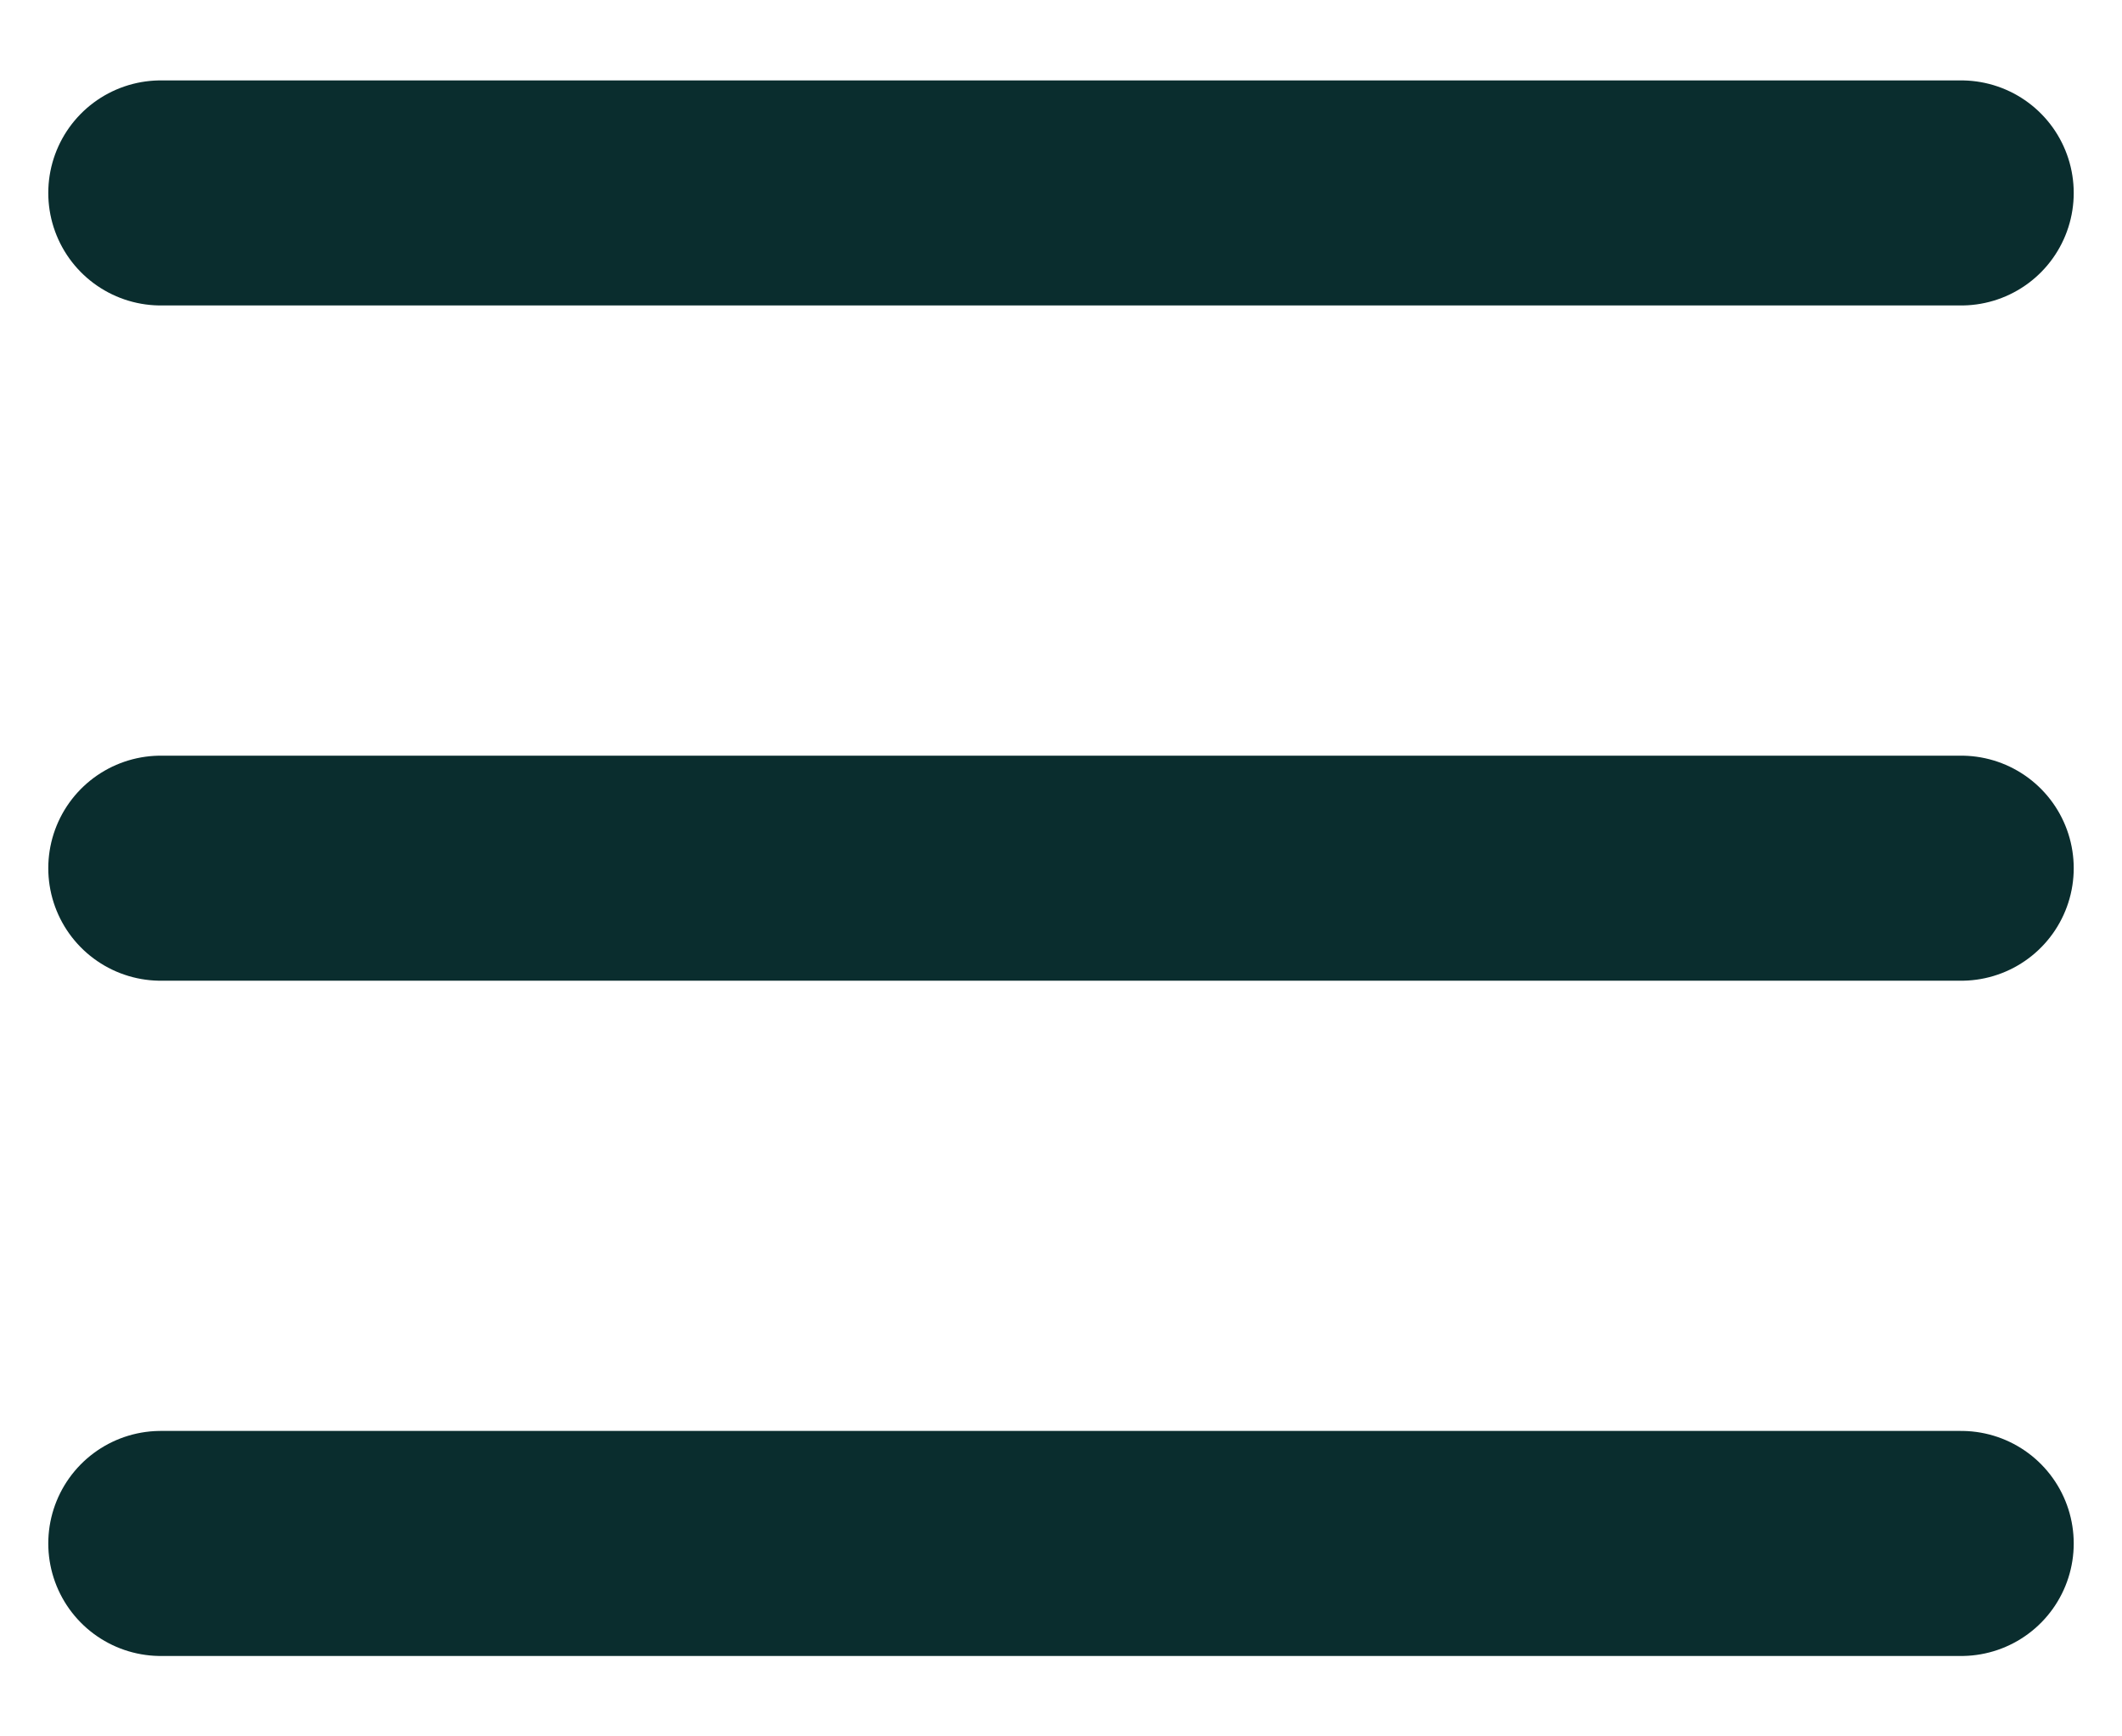 <svg width="22" height="18" viewBox="0 0 22 18" fill="none" xmlns="http://www.w3.org/2000/svg">
<path d="M1.667 9H20.333M1.667 2H20.333M1.667 16H20.333" stroke="#0A2D2E" stroke-width="2.333" stroke-linecap="round" stroke-linejoin="round"/>
</svg>
